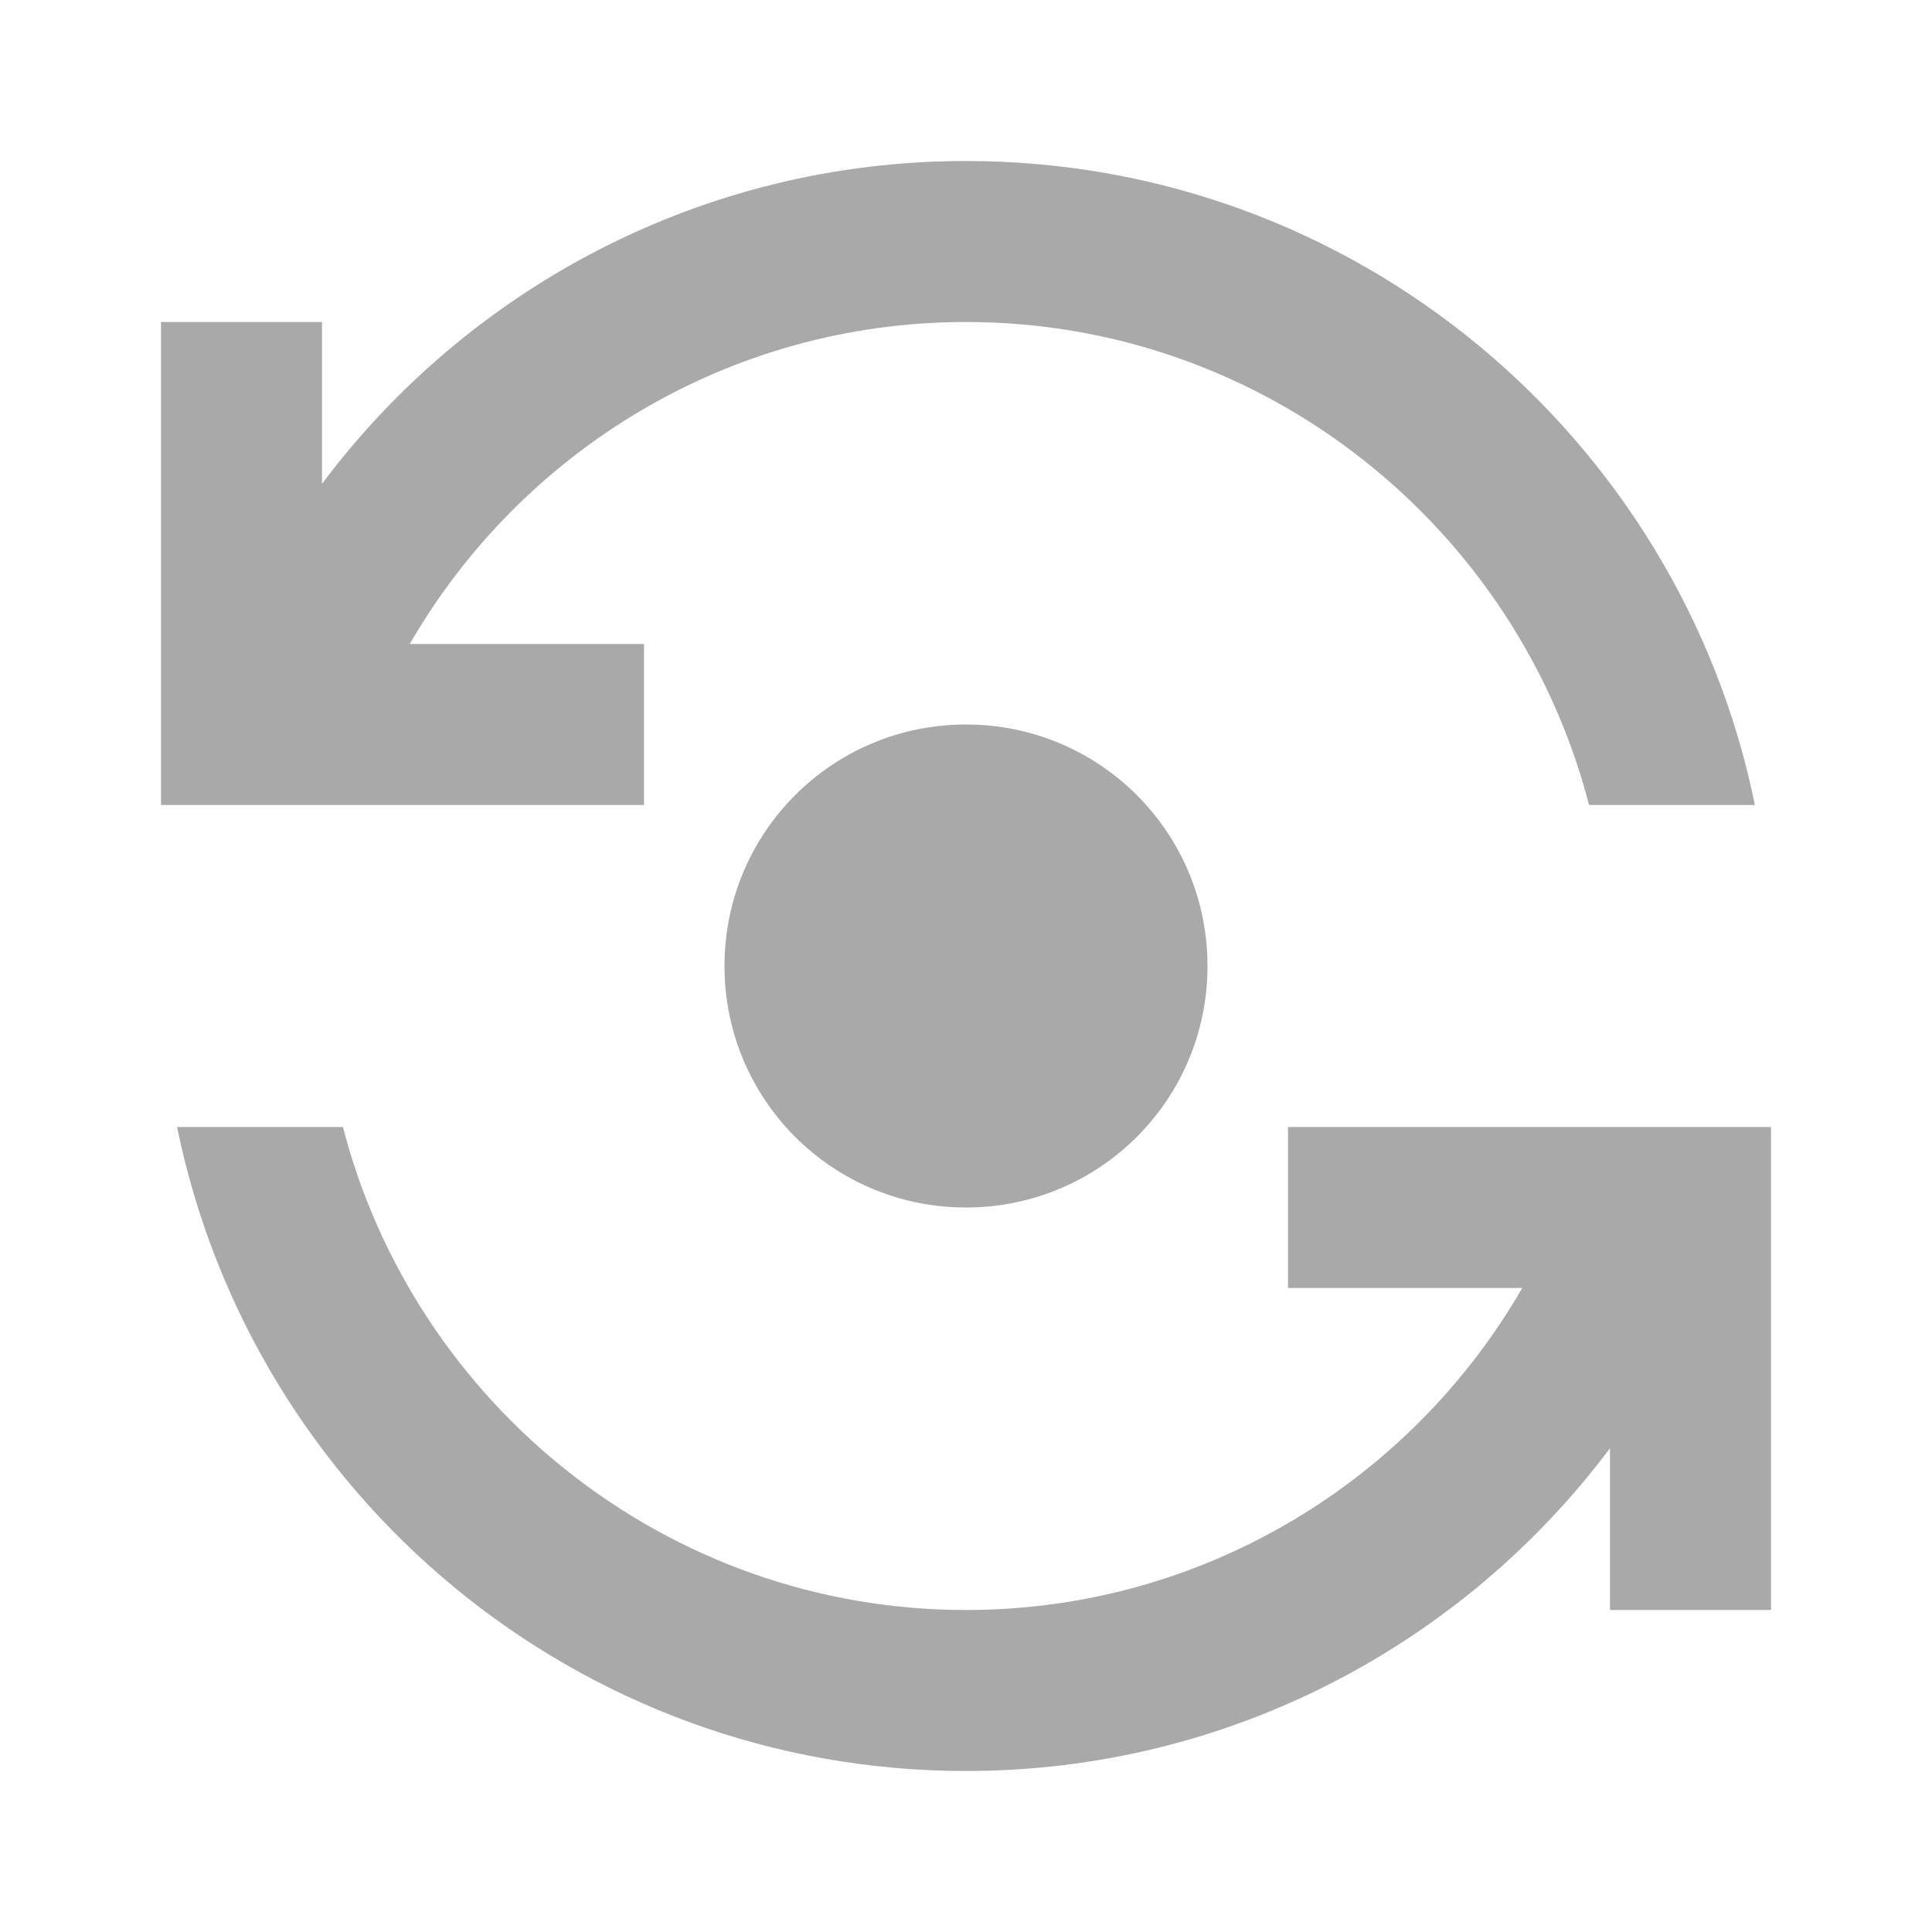 <svg  xmlns="http://www.w3.org/2000/svg" enable-background="new 0 0 24 24" fill="darkgrey" viewBox="0 0 24 24" width="48px" height="48px"><g><rect fill="none" height="24" width="24"/></g><g><g><path d="M9,12c0,1.66,1.34,3,3,3s3-1.34,3-3s-1.34-3-3-3S9,10.34,9,12z"/><path d="M8,10V8H5.09C6.47,5.61,9.05,4,12,4c3.72,0,6.85,2.56,7.74,6h2.06c-0.93-4.56-4.96-8-9.8-8C8.73,2,5.82,3.58,4,6.01V4H2v6 H8z"/><path d="M16,14v2h2.91c-1.38,2.39-3.96,4-6.91,4c-3.72,0-6.85-2.56-7.74-6H2.2c0.93,4.56,4.96,8,9.8,8c3.27,0,6.18-1.58,8-4.01V20 h2v-6H16z"/></g></g></svg>